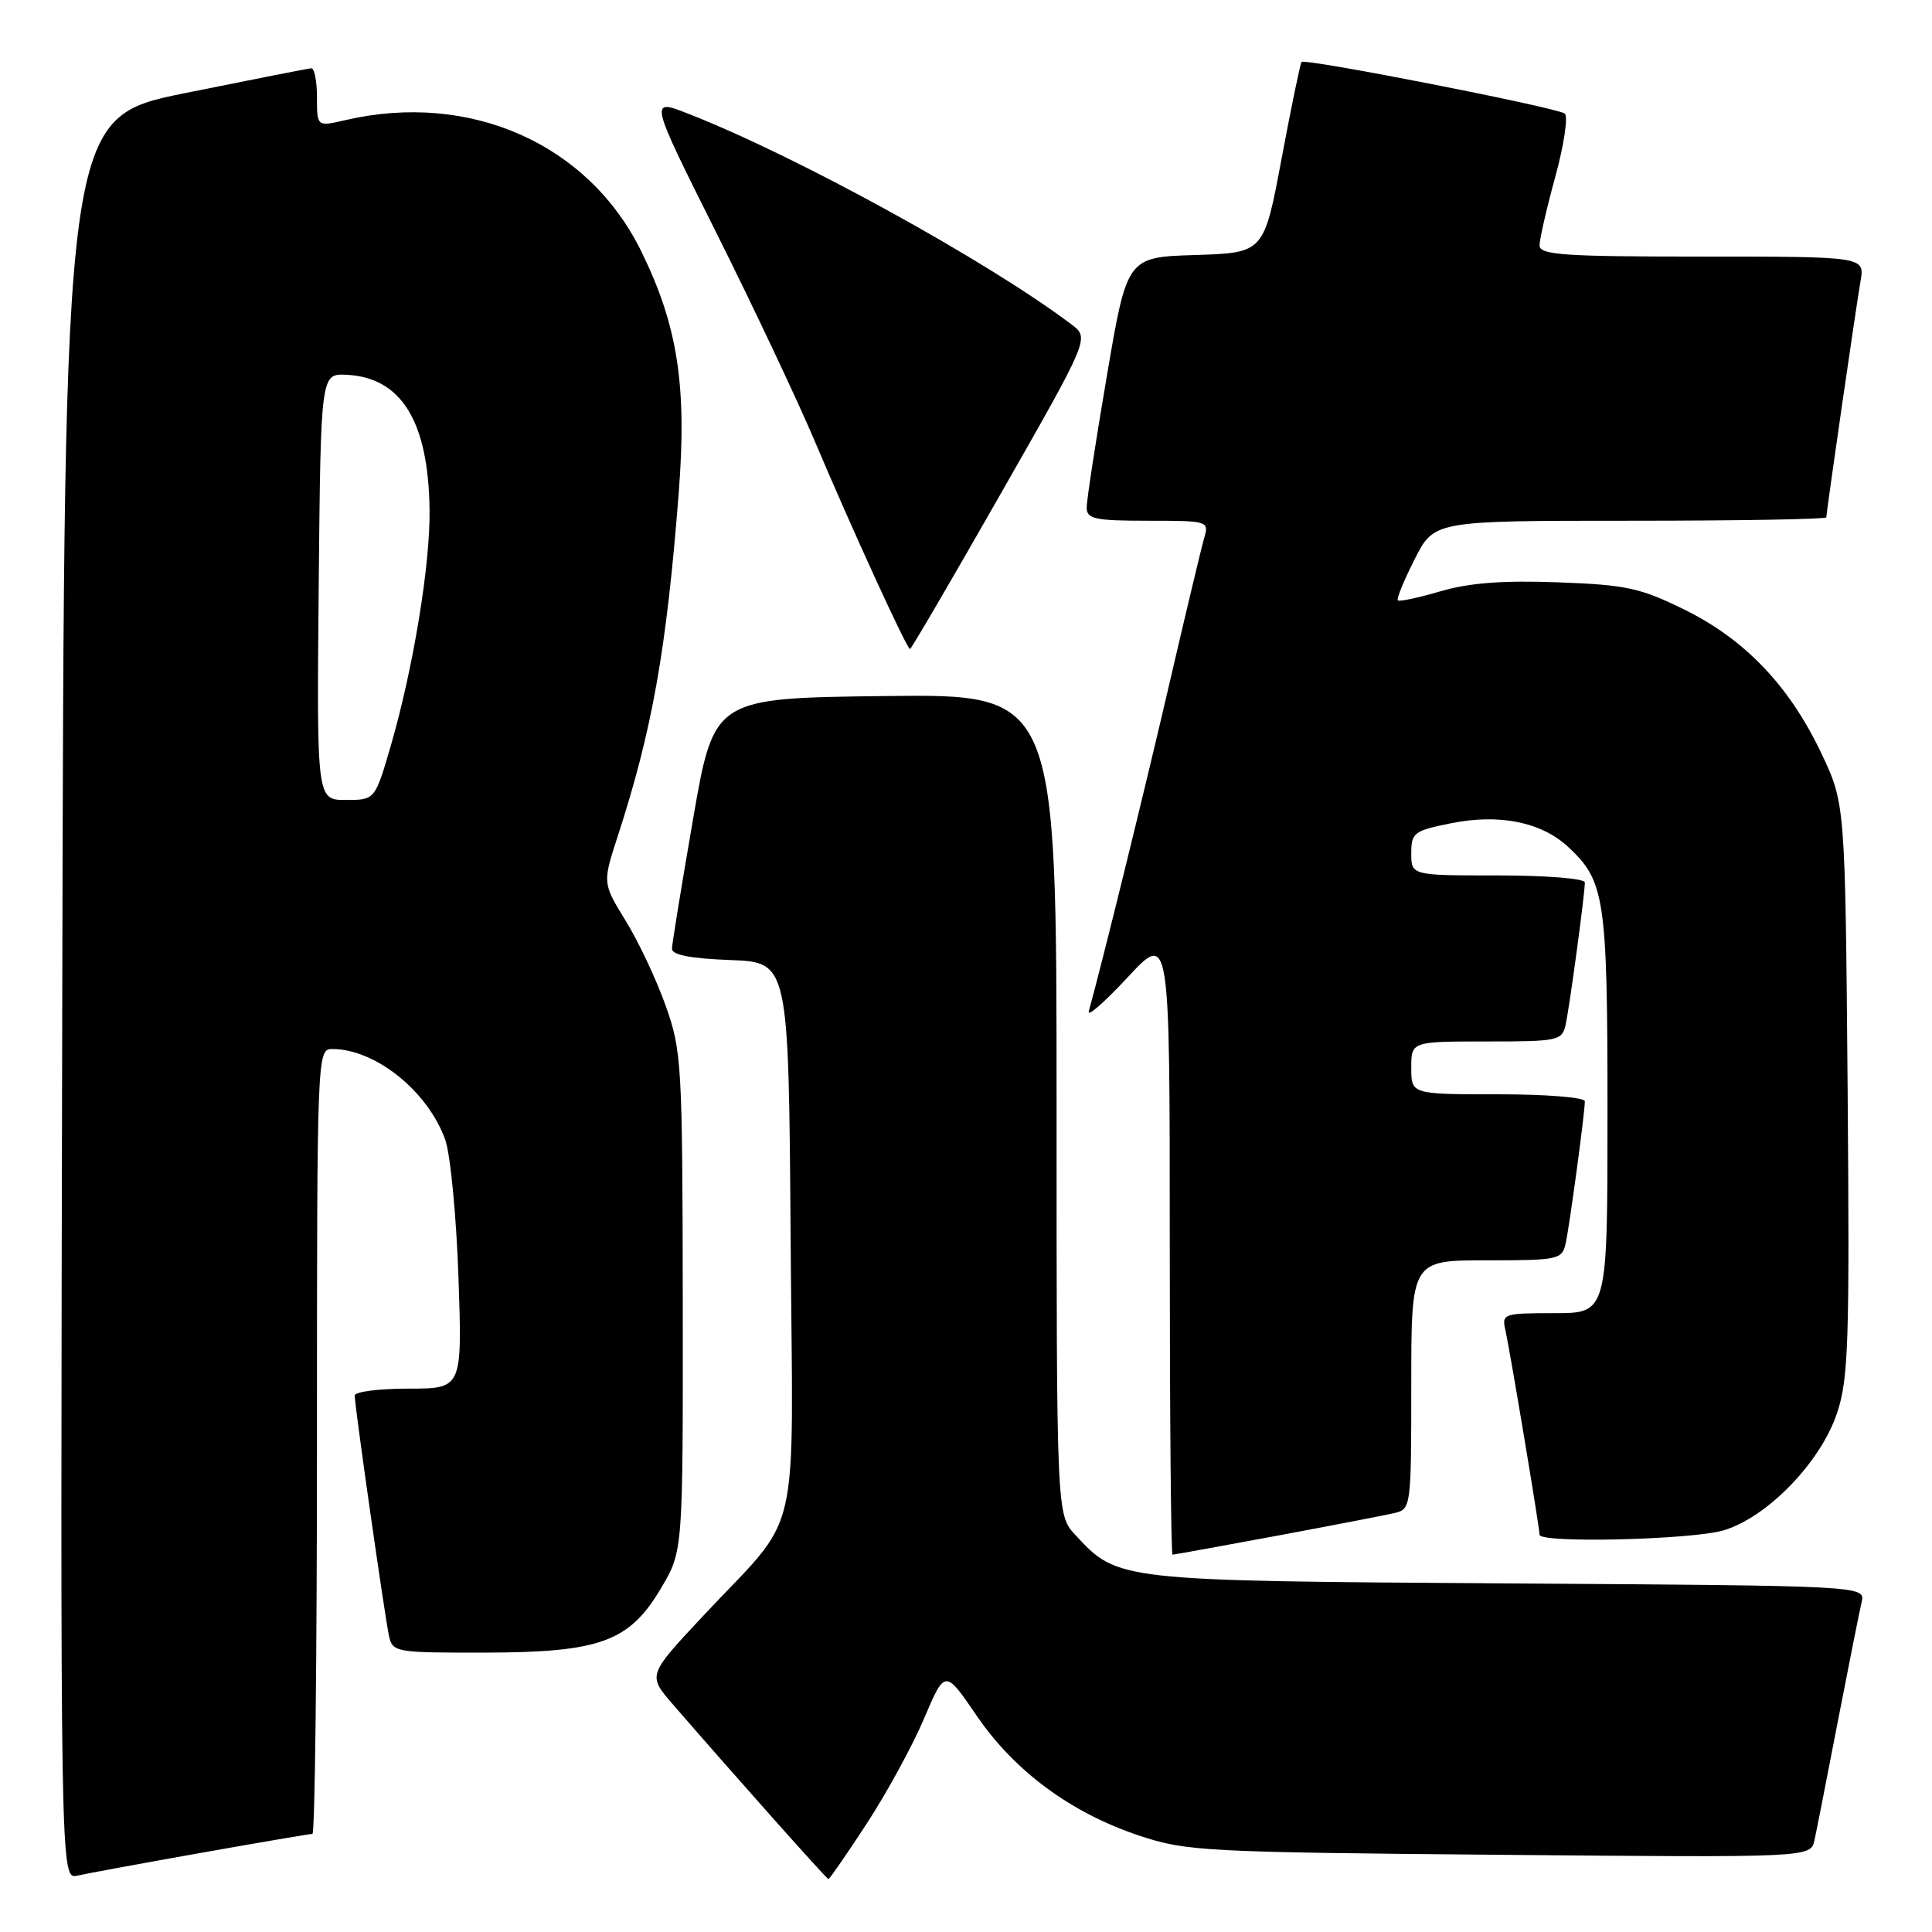 <?xml version="1.0" encoding="UTF-8" standalone="no"?>
<!DOCTYPE svg PUBLIC "-//W3C//DTD SVG 1.1//EN" "http://www.w3.org/Graphics/SVG/1.1/DTD/svg11.dtd" >
<svg xmlns="http://www.w3.org/2000/svg" xmlns:xlink="http://www.w3.org/1999/xlink" version="1.1" viewBox="0 0 256 256">
 <g >
 <path fill="currentColor"
d=" M 26.65 245.51 C 34.43 244.13 41.07 243.00 41.40 243.00 C 41.73 243.00 42.00 219.60 42.00 191.00 C 42.00 139.39 42.02 139.00 44.03 139.00 C 49.73 139.00 56.67 144.57 58.99 151.00 C 59.68 152.93 60.47 161.14 60.75 169.25 C 61.25 184.00 61.25 184.00 54.12 184.00 C 50.21 184.00 47.00 184.41 47.00 184.92 C 47.00 186.31 50.98 214.16 51.54 216.75 C 52.02 218.94 52.39 219.00 64.27 218.98 C 79.58 218.95 83.43 217.53 87.65 210.34 C 90.50 205.50 90.50 205.50 90.47 172.50 C 90.43 140.96 90.33 139.22 88.20 133.25 C 86.98 129.80 84.59 124.74 82.90 122.00 C 79.83 117.01 79.83 117.01 81.87 110.75 C 86.41 96.79 88.32 86.08 89.93 65.37 C 91.04 51.10 89.81 43.16 84.97 33.30 C 77.97 19.04 62.27 12.08 45.75 15.92 C 42.00 16.79 42.00 16.79 42.00 12.89 C 42.00 10.75 41.66 9.02 41.25 9.05 C 40.84 9.07 33.30 10.56 24.50 12.34 C 8.50 15.59 8.50 15.59 8.25 132.32 C 7.99 249.04 7.99 249.04 10.25 248.53 C 11.49 248.25 18.87 246.89 26.65 245.51 Z  M 114.85 241.63 C 117.50 237.57 120.92 231.31 122.44 227.72 C 125.22 221.19 125.22 221.19 129.42 227.35 C 134.46 234.72 141.91 240.21 150.95 243.23 C 157.18 245.30 159.54 245.43 198.71 245.77 C 239.93 246.14 239.93 246.14 240.43 243.82 C 240.71 242.54 242.11 235.43 243.54 228.00 C 244.98 220.57 246.39 213.52 246.67 212.31 C 247.19 210.12 247.19 210.12 199.84 209.81 C 148.02 209.47 148.13 209.48 142.50 203.40 C 140.00 200.71 140.00 200.71 140.00 146.34 C 140.00 91.96 140.00 91.96 117.30 92.23 C 94.61 92.50 94.61 92.50 91.84 108.50 C 90.32 117.30 89.05 125.04 89.04 125.71 C 89.01 126.53 91.50 127.01 96.75 127.21 C 104.50 127.50 104.50 127.50 104.76 163.89 C 105.06 205.71 106.41 199.94 93.05 214.24 C 85.82 221.98 85.82 221.98 89.16 225.84 C 97.28 235.21 109.52 248.97 109.77 248.99 C 109.92 248.99 112.21 245.68 114.85 241.63 Z  M 169.12 203.51 C 176.48 202.14 183.51 200.78 184.75 200.49 C 186.97 199.97 187.00 199.75 187.00 183.48 C 187.00 167.00 187.00 167.00 196.98 167.00 C 206.52 167.00 206.98 166.90 207.46 164.75 C 207.99 162.33 210.00 147.46 210.00 145.93 C 210.00 145.41 204.90 145.00 198.50 145.00 C 187.00 145.00 187.00 145.00 187.00 141.50 C 187.00 138.00 187.00 138.00 196.98 138.00 C 206.52 138.00 206.98 137.90 207.46 135.75 C 207.99 133.33 210.00 118.46 210.00 116.93 C 210.00 116.41 204.90 116.00 198.50 116.00 C 187.00 116.00 187.00 116.00 187.00 113.07 C 187.00 110.34 187.35 110.07 192.25 109.09 C 198.63 107.80 204.19 108.91 207.73 112.17 C 212.67 116.72 213.00 118.93 213.00 147.47 C 213.00 174.00 213.00 174.00 205.98 174.00 C 199.22 174.00 198.98 174.08 199.47 176.25 C 200.07 178.90 204.00 202.43 204.00 203.36 C 204.00 204.51 224.17 204.03 228.38 202.78 C 234.18 201.06 241.26 193.73 243.42 187.24 C 244.94 182.67 245.09 177.82 244.82 144.30 C 244.50 106.50 244.50 106.50 241.34 99.82 C 237.11 90.90 231.23 84.73 223.18 80.77 C 217.35 77.90 215.47 77.49 206.42 77.16 C 199.16 76.89 194.70 77.23 190.90 78.34 C 187.97 79.20 185.41 79.75 185.22 79.55 C 185.02 79.36 186.03 76.90 187.45 74.10 C 190.03 69.00 190.03 69.00 216.02 69.00 C 230.31 69.00 242.00 68.80 242.00 68.55 C 242.00 67.85 245.91 40.84 246.53 37.25 C 247.09 34.00 247.09 34.00 225.55 34.00 C 207.13 34.00 204.00 33.78 204.00 32.51 C 204.00 31.69 204.94 27.59 206.09 23.40 C 207.24 19.21 207.80 15.45 207.34 15.05 C 206.44 14.28 172.96 7.70 172.46 8.21 C 172.30 8.37 171.11 14.13 169.82 21.00 C 167.48 33.50 167.48 33.50 158.41 33.79 C 149.34 34.07 149.34 34.07 146.67 49.79 C 145.19 58.43 143.99 66.29 143.99 67.25 C 144.00 68.77 145.06 69.00 152.12 69.00 C 160.06 69.00 160.22 69.05 159.57 71.25 C 159.21 72.49 157.14 81.15 154.97 90.50 C 151.71 104.58 145.98 127.85 144.27 134.00 C 144.04 134.82 146.36 132.80 149.42 129.50 C 155.00 123.50 155.00 123.50 155.00 164.75 C 155.00 187.44 155.16 206.00 155.37 206.00 C 155.57 206.00 161.76 204.88 169.12 203.51 Z  M 132.62 65.39 C 144.37 44.79 144.37 44.79 141.98 42.99 C 130.87 34.60 105.58 20.69 91.25 15.09 C 86.01 13.03 86.01 13.03 94.88 30.77 C 99.76 40.52 105.65 53.00 107.98 58.50 C 112.95 70.25 120.17 86.00 120.58 86.00 C 120.74 86.00 126.16 76.73 132.62 65.39 Z  M 42.23 77.75 C 42.50 49.50 42.50 49.50 45.90 49.66 C 53.20 50.01 56.78 55.84 56.92 67.62 C 57.01 74.84 54.75 88.58 51.80 98.75 C 49.69 106.00 49.69 106.00 45.83 106.00 C 41.97 106.00 41.97 106.00 42.23 77.75 Z "/>
</g>
</svg>